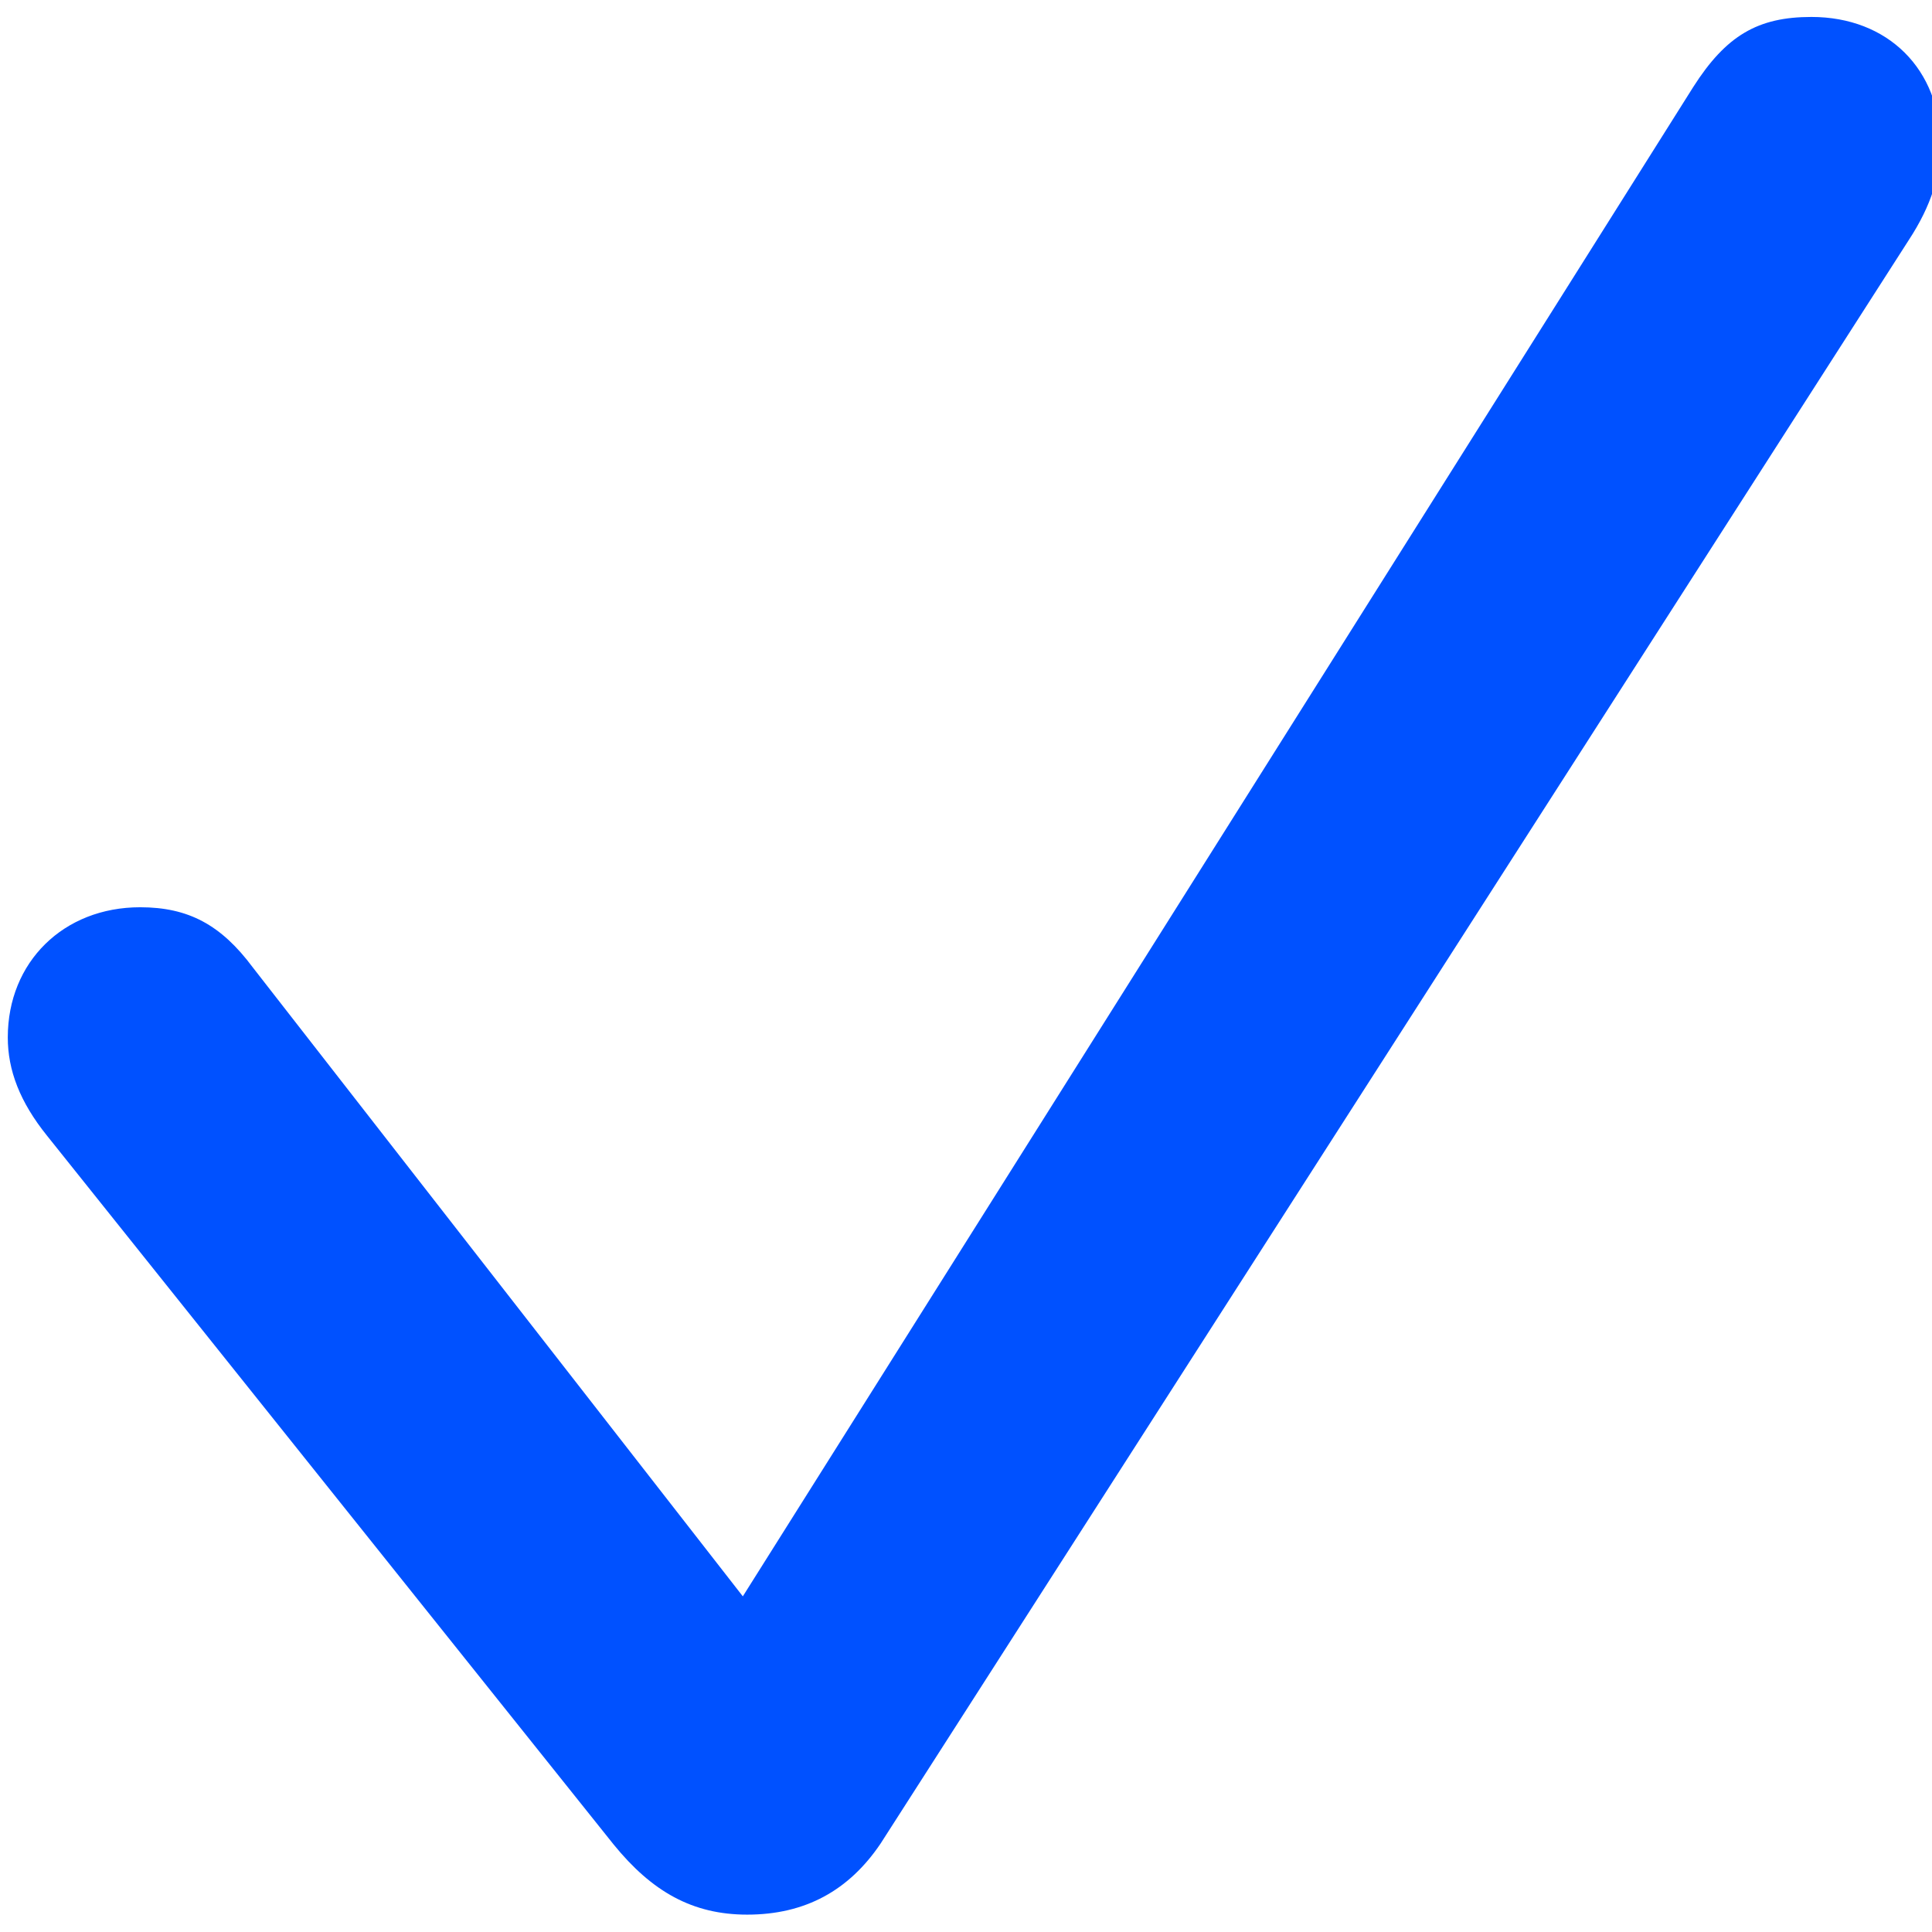 <?xml version="1.0" encoding="UTF-8" standalone="no"?>
<!DOCTYPE svg PUBLIC "-//W3C//DTD SVG 1.1//EN" "http://www.w3.org/Graphics/SVG/1.1/DTD/svg11.dtd">
<svg width="100%" height="100%" viewBox="0 0 19 19" version="1.1" xmlns="http://www.w3.org/2000/svg" xmlns:xlink="http://www.w3.org/1999/xlink" xml:space="preserve" xmlns:serif="http://www.serif.com/" style="fill-rule:evenodd;clip-rule:evenodd;stroke-linejoin:round;stroke-miterlimit:2;">
    <g transform="matrix(1,0,0,1,-690,0)">
        <g id="Artboard19" transform="matrix(1,0,0,1,-187.333,0)">
            <rect x="877.333" y="0" width="19" height="19" style="fill:none;"/>
            <clipPath id="_clip1">
                <rect x="877.333" y="0" width="19" height="19"/>
            </clipPath>
            <g clip-path="url(#_clip1)">
                <g transform="matrix(0.311,0,0,0.311,658.743,14.046)">
                    <path d="M726.489,15.38C728.322,15.38 729.705,14.619 730.708,13.132L763.22,-37.572C763.946,-38.679 764.223,-39.648 764.223,-40.581C764.223,-42.968 762.563,-44.628 760.142,-44.628C758.447,-44.628 757.444,-44.04 756.406,-42.414L726.351,5.315L710.856,-14.572C709.853,-15.921 708.815,-16.475 707.293,-16.475C704.872,-16.475 703.108,-14.745 703.108,-12.359C703.108,-11.321 703.489,-10.318 704.353,-9.246L722.269,13.166C723.48,14.653 724.76,15.38 726.489,15.38Z" style="fill:rgb(0,81,255);fill-rule:nonzero;"/>
                </g>
            </g>
        </g>
    </g>
</svg>
